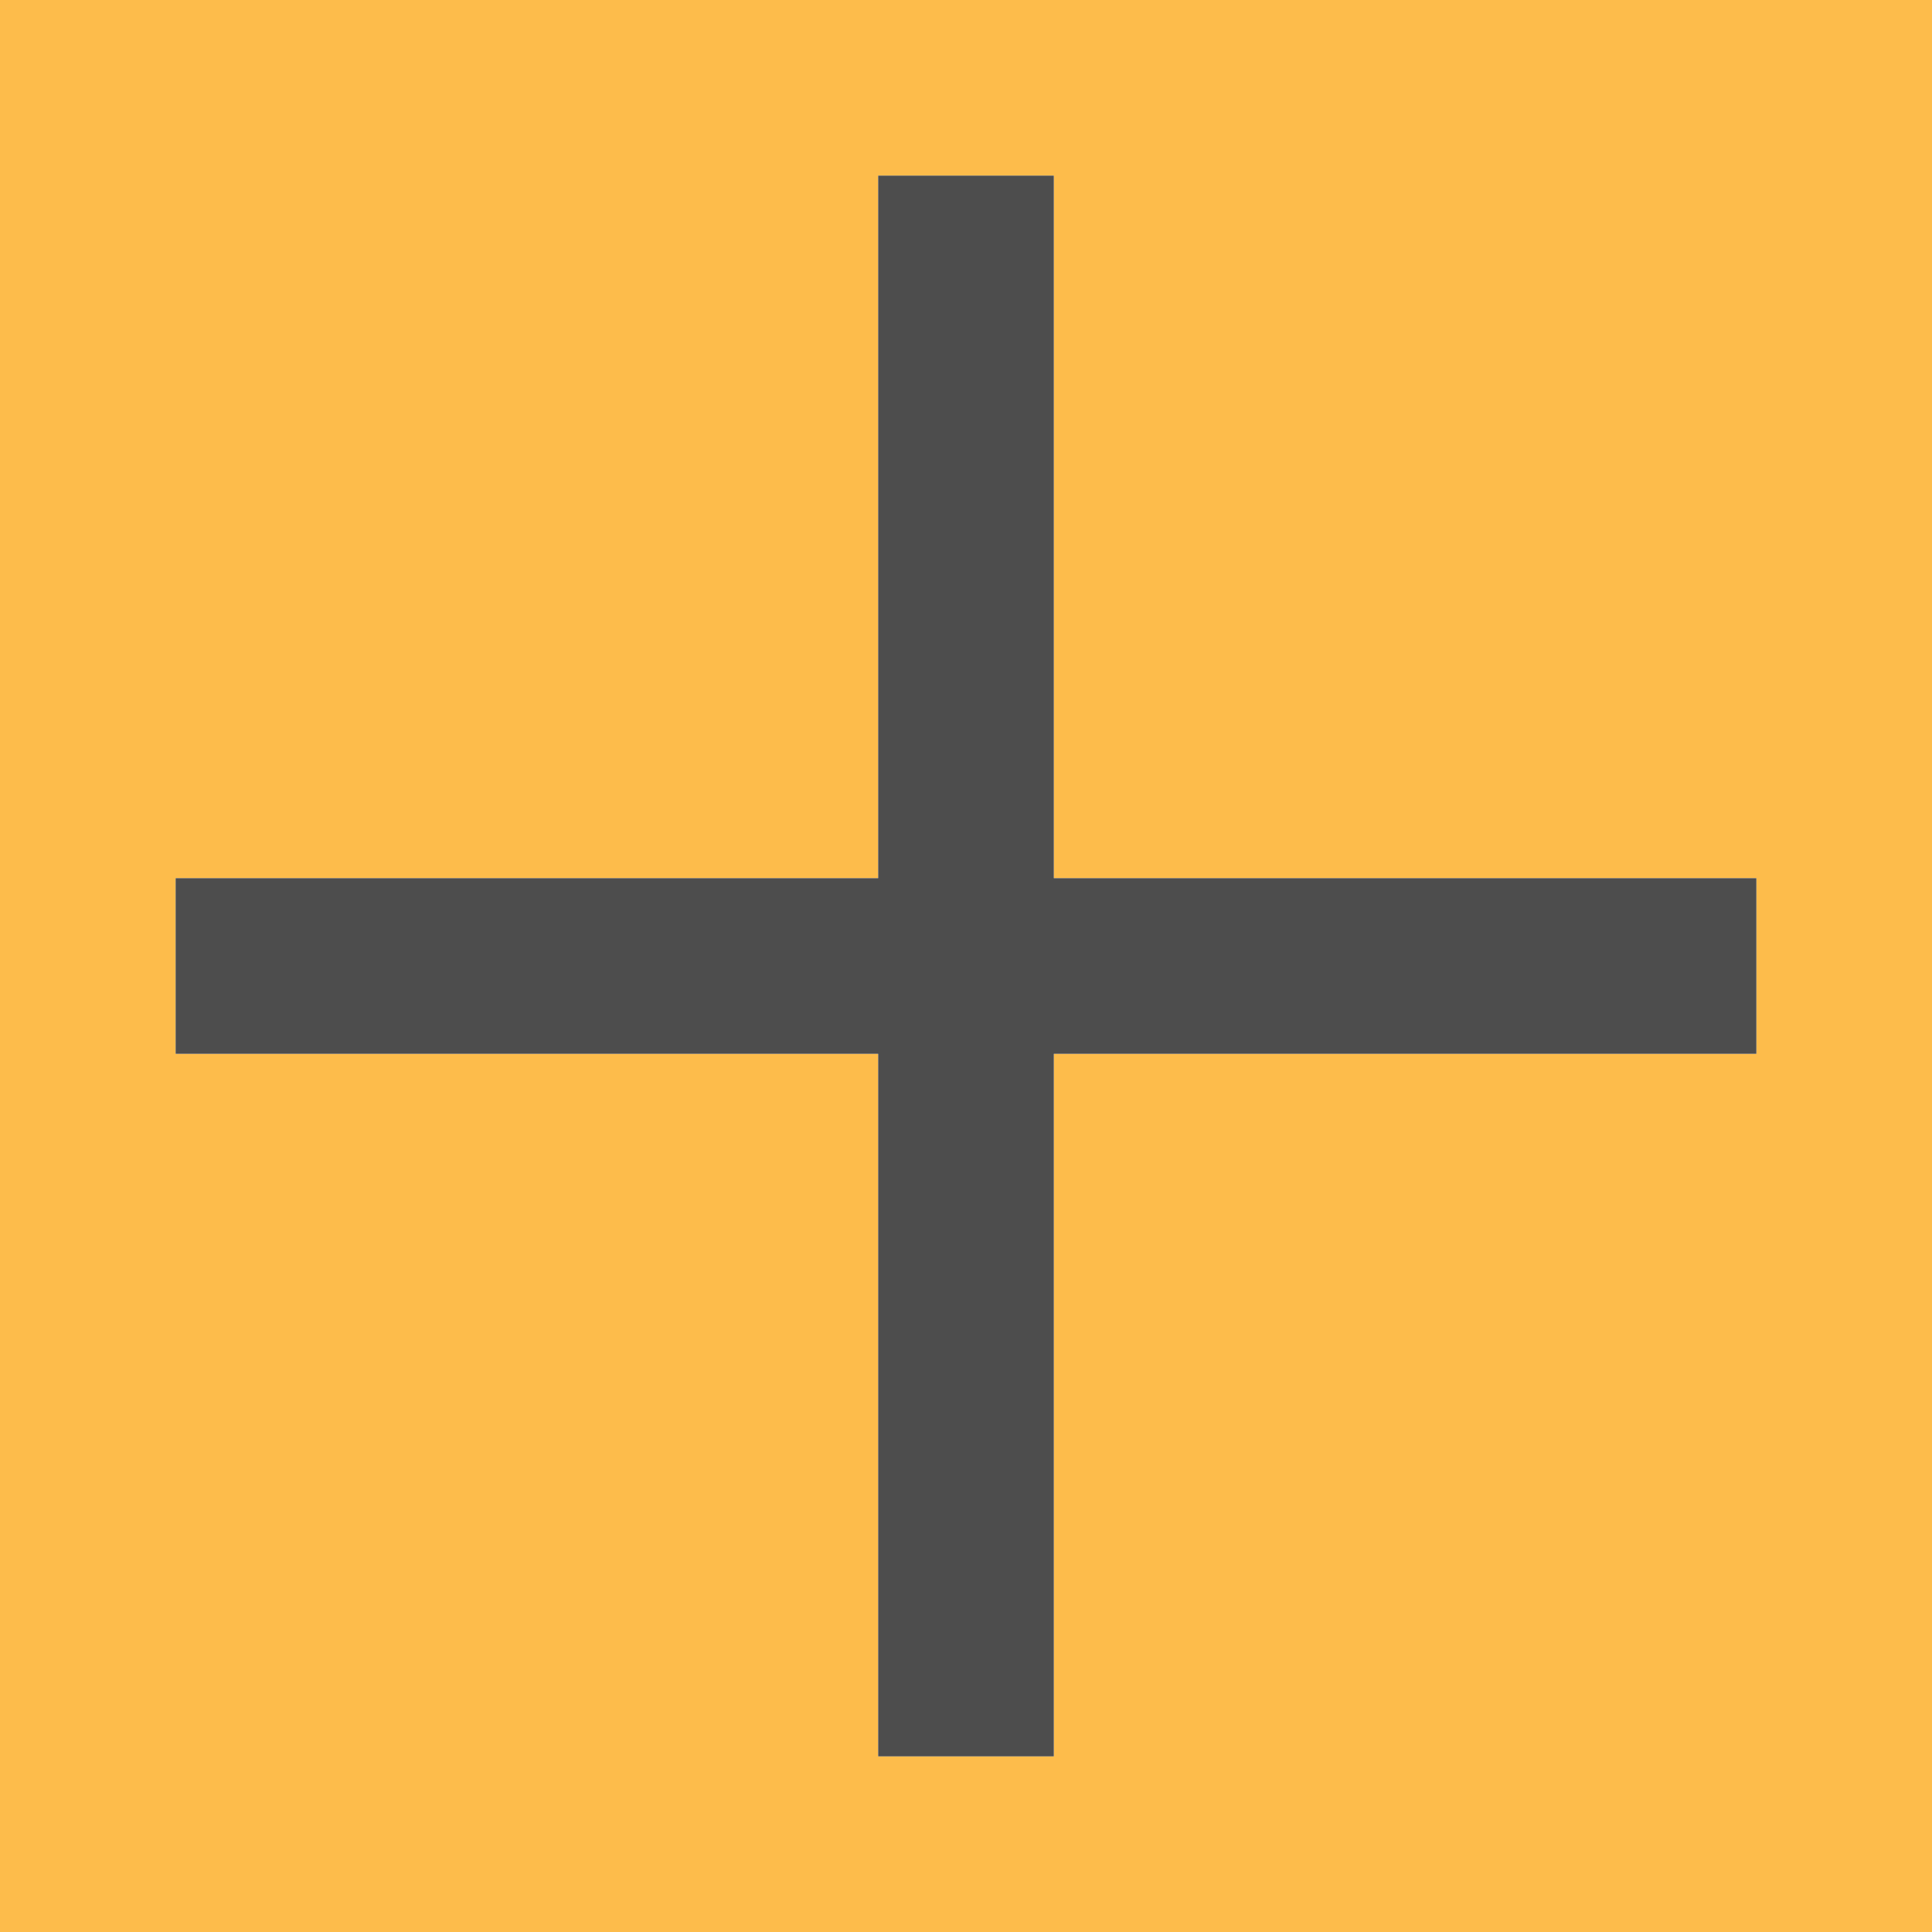 <svg height="11" viewBox="0 0 11 11" width="11" xmlns="http://www.w3.org/2000/svg"><path d="m0 0v11h11v-11zm5 1h1v1 3h3 1v1h-1-3v3 1h-1v-1-3h-3-1v-1h1 3v-3z" fill="#fdbc4b"/><path d="m5 1v4h-4v1h4v4h1v-4h4v-1h-4v-4z" fill="#4d4d4d"/></svg>